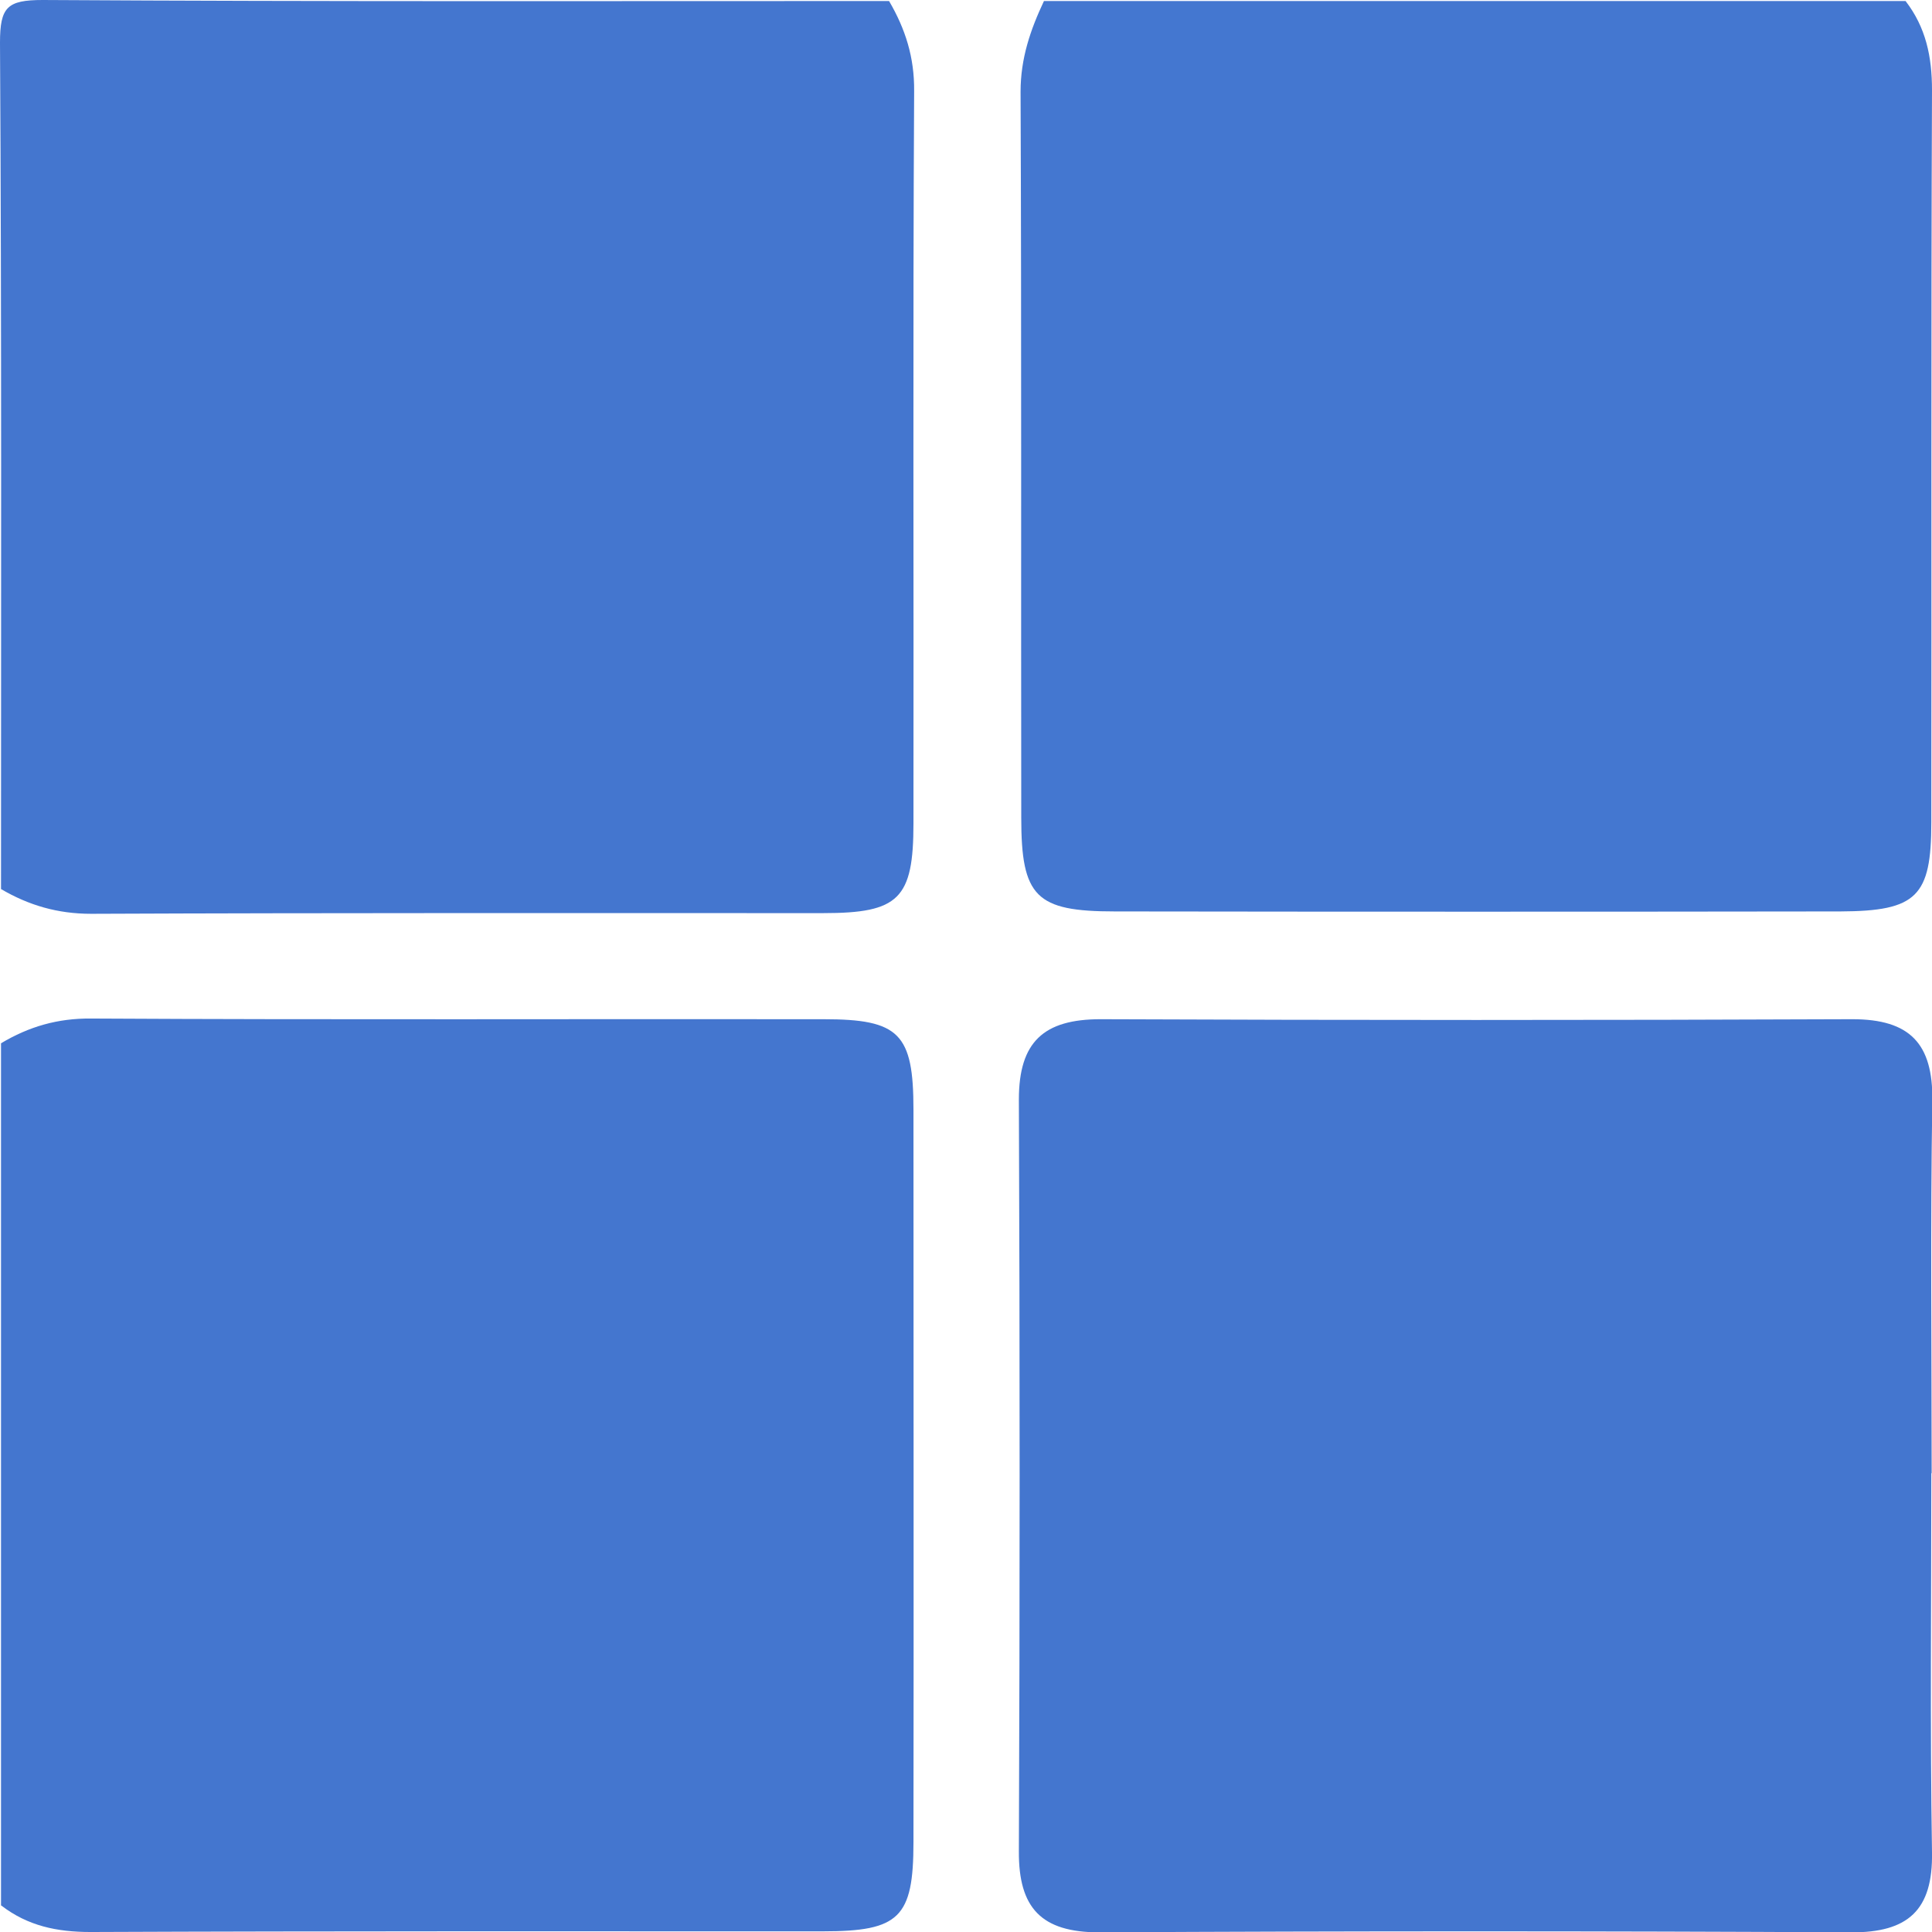 <?xml version="1.0" encoding="UTF-8"?><svg id="Capa_2" xmlns="http://www.w3.org/2000/svg" viewBox="0 0 57 57"><defs><style>.cls-1{fill:#4477d0;}.cls-1,.cls-2{stroke-width:0px;}.cls-2{fill:#4476cf;}</style></defs><g id="windows"><path class="cls-2" d="M.03,26.23C.03,17.91.05,9.58,0,1.26,0,.21.21,0,1.26,0c8.32.05,16.65.03,24.97.03.48.82.75,1.66.74,2.66-.04,7.2-.01,14.4-.02,21.6,0,2.23-.43,2.65-2.66,2.65-7.2,0-14.4-.01-21.6.02-.99,0-1.84-.25-2.66-.73Z"/><path class="cls-2" d="M.03,56.22v-25.44c.82-.49,1.67-.74,2.66-.73,7.2.04,14.41.01,21.61.02,2.23,0,2.65.42,2.65,2.67,0,7.2.01,14.41,0,21.61,0,2.23-.42,2.63-2.67,2.63-7.2,0-14.41-.01-21.61.02-.99,0-1.85-.18-2.63-.78Z"/><path class="cls-1" d="M30.78.03h25.44c.6.78.78,1.64.78,2.63-.03,7.2-.01,14.4-.02,21.6,0,2.19-.43,2.62-2.68,2.63-7.14.01-14.27.01-21.41,0-2.33,0-2.76-.43-2.76-2.77-.01-7.14.01-14.27-.02-21.41,0-.99.29-1.83.69-2.68Z"/><path class="cls-2" d="M56.98,43.46c0,3.73-.04,7.46.02,11.19.03,1.71-.71,2.37-2.39,2.36-7.39-.04-14.79-.04-22.18,0-1.71,0-2.38-.72-2.37-2.39.03-7.39.03-14.79,0-22.18,0-1.7.73-2.37,2.41-2.37,7.39.03,14.79.03,22.18,0,1.7,0,2.38.72,2.36,2.4-.06,3.66-.02,7.33-.02,11Z"/></g></svg>